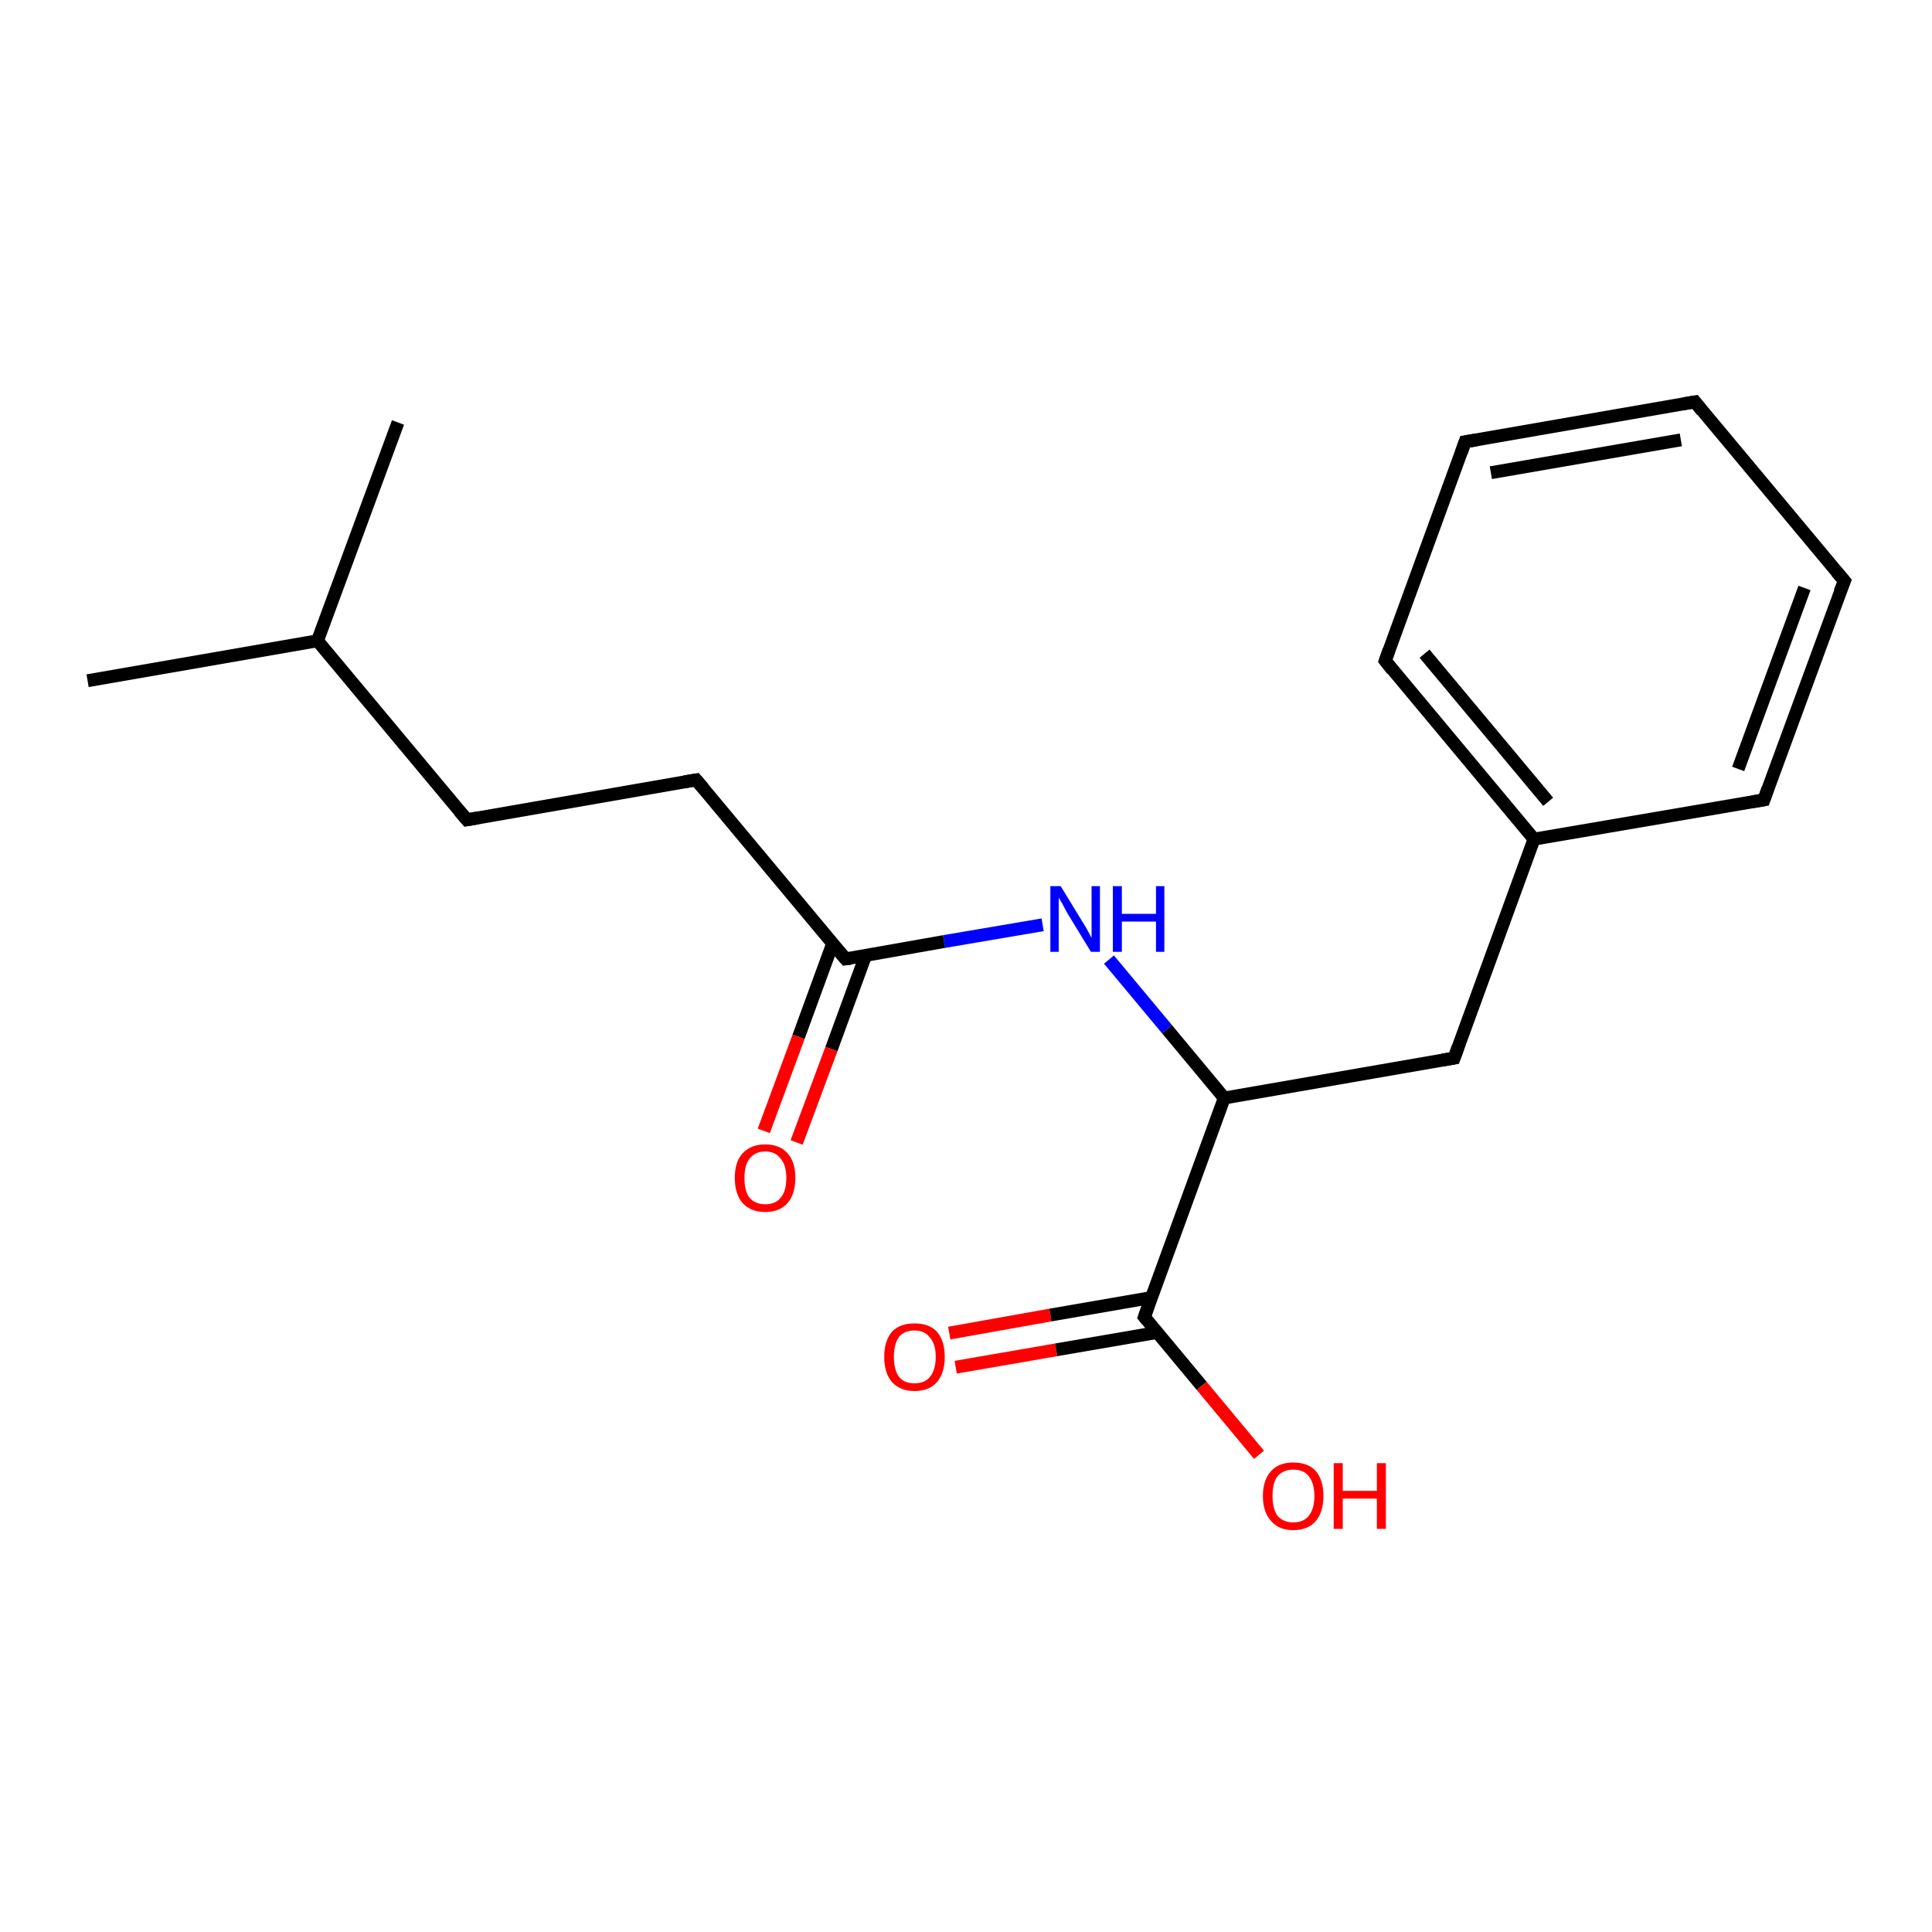 <?xml version='1.0' encoding='iso-8859-1'?>
<svg version='1.1' baseProfile='full'
              xmlns='http://www.w3.org/2000/svg'
                      xmlns:rdkit='http://www.rdkit.org/xml'
                      xmlns:xlink='http://www.w3.org/1999/xlink'
                  xml:space='preserve'
width='300px' height='300px' viewBox='0 0 300 300'>
<!-- END OF HEADER -->
<rect style='opacity:1.0;fill:#FFFFFF;stroke:none' width='300.0' height='300.0' x='0.0' y='0.0'> </rect>
<path class='bond-0 atom-0 atom-1' d='M 147.4,207.0 L 163.1,204.2' style='fill:none;fill-rule:evenodd;stroke:#FF0000;stroke-width:2.0px;stroke-linecap:butt;stroke-linejoin:miter;stroke-opacity:1' />
<path class='bond-0 atom-0 atom-1' d='M 163.1,204.2 L 178.7,201.5' style='fill:none;fill-rule:evenodd;stroke:#000000;stroke-width:2.0px;stroke-linecap:butt;stroke-linejoin:miter;stroke-opacity:1' />
<path class='bond-0 atom-0 atom-1' d='M 148.4,212.3 L 164.0,209.6' style='fill:none;fill-rule:evenodd;stroke:#FF0000;stroke-width:2.0px;stroke-linecap:butt;stroke-linejoin:miter;stroke-opacity:1' />
<path class='bond-0 atom-0 atom-1' d='M 164.0,209.6 L 179.7,206.9' style='fill:none;fill-rule:evenodd;stroke:#000000;stroke-width:2.0px;stroke-linecap:butt;stroke-linejoin:miter;stroke-opacity:1' />
<path class='bond-1 atom-1 atom-2' d='M 177.7,204.5 L 186.6,215.2' style='fill:none;fill-rule:evenodd;stroke:#000000;stroke-width:2.0px;stroke-linecap:butt;stroke-linejoin:miter;stroke-opacity:1' />
<path class='bond-1 atom-1 atom-2' d='M 186.6,215.2 L 195.5,225.9' style='fill:none;fill-rule:evenodd;stroke:#FF0000;stroke-width:2.0px;stroke-linecap:butt;stroke-linejoin:miter;stroke-opacity:1' />
<path class='bond-2 atom-1 atom-3' d='M 177.7,204.5 L 190.1,170.5' style='fill:none;fill-rule:evenodd;stroke:#000000;stroke-width:2.0px;stroke-linecap:butt;stroke-linejoin:miter;stroke-opacity:1' />
<path class='bond-3 atom-3 atom-4' d='M 190.1,170.5 L 181.2,159.8' style='fill:none;fill-rule:evenodd;stroke:#000000;stroke-width:2.0px;stroke-linecap:butt;stroke-linejoin:miter;stroke-opacity:1' />
<path class='bond-3 atom-3 atom-4' d='M 181.2,159.8 L 172.2,149.0' style='fill:none;fill-rule:evenodd;stroke:#0000FF;stroke-width:2.0px;stroke-linecap:butt;stroke-linejoin:miter;stroke-opacity:1' />
<path class='bond-4 atom-4 atom-5' d='M 161.9,143.6 L 146.6,146.2' style='fill:none;fill-rule:evenodd;stroke:#0000FF;stroke-width:2.0px;stroke-linecap:butt;stroke-linejoin:miter;stroke-opacity:1' />
<path class='bond-4 atom-4 atom-5' d='M 146.6,146.2 L 131.3,148.9' style='fill:none;fill-rule:evenodd;stroke:#000000;stroke-width:2.0px;stroke-linecap:butt;stroke-linejoin:miter;stroke-opacity:1' />
<path class='bond-5 atom-5 atom-6' d='M 129.3,146.5 L 124.0,161.0' style='fill:none;fill-rule:evenodd;stroke:#000000;stroke-width:2.0px;stroke-linecap:butt;stroke-linejoin:miter;stroke-opacity:1' />
<path class='bond-5 atom-5 atom-6' d='M 124.0,161.0 L 118.6,175.6' style='fill:none;fill-rule:evenodd;stroke:#FF0000;stroke-width:2.0px;stroke-linecap:butt;stroke-linejoin:miter;stroke-opacity:1' />
<path class='bond-5 atom-5 atom-6' d='M 134.4,148.4 L 129.1,162.9' style='fill:none;fill-rule:evenodd;stroke:#000000;stroke-width:2.0px;stroke-linecap:butt;stroke-linejoin:miter;stroke-opacity:1' />
<path class='bond-5 atom-5 atom-6' d='M 129.1,162.9 L 123.7,177.4' style='fill:none;fill-rule:evenodd;stroke:#FF0000;stroke-width:2.0px;stroke-linecap:butt;stroke-linejoin:miter;stroke-opacity:1' />
<path class='bond-6 atom-5 atom-7' d='M 131.3,148.9 L 108.1,121.1' style='fill:none;fill-rule:evenodd;stroke:#000000;stroke-width:2.0px;stroke-linecap:butt;stroke-linejoin:miter;stroke-opacity:1' />
<path class='bond-7 atom-7 atom-8' d='M 108.1,121.1 L 72.5,127.3' style='fill:none;fill-rule:evenodd;stroke:#000000;stroke-width:2.0px;stroke-linecap:butt;stroke-linejoin:miter;stroke-opacity:1' />
<path class='bond-8 atom-8 atom-9' d='M 72.5,127.3 L 49.3,99.5' style='fill:none;fill-rule:evenodd;stroke:#000000;stroke-width:2.0px;stroke-linecap:butt;stroke-linejoin:miter;stroke-opacity:1' />
<path class='bond-9 atom-9 atom-10' d='M 49.3,99.5 L 13.6,105.7' style='fill:none;fill-rule:evenodd;stroke:#000000;stroke-width:2.0px;stroke-linecap:butt;stroke-linejoin:miter;stroke-opacity:1' />
<path class='bond-10 atom-9 atom-11' d='M 49.3,99.5 L 61.8,65.6' style='fill:none;fill-rule:evenodd;stroke:#000000;stroke-width:2.0px;stroke-linecap:butt;stroke-linejoin:miter;stroke-opacity:1' />
<path class='bond-11 atom-3 atom-12' d='M 190.1,170.5 L 225.8,164.3' style='fill:none;fill-rule:evenodd;stroke:#000000;stroke-width:2.0px;stroke-linecap:butt;stroke-linejoin:miter;stroke-opacity:1' />
<path class='bond-12 atom-12 atom-13' d='M 225.8,164.3 L 238.2,130.3' style='fill:none;fill-rule:evenodd;stroke:#000000;stroke-width:2.0px;stroke-linecap:butt;stroke-linejoin:miter;stroke-opacity:1' />
<path class='bond-13 atom-13 atom-14' d='M 238.2,130.3 L 215.1,102.6' style='fill:none;fill-rule:evenodd;stroke:#000000;stroke-width:2.0px;stroke-linecap:butt;stroke-linejoin:miter;stroke-opacity:1' />
<path class='bond-13 atom-13 atom-14' d='M 240.4,124.5 L 221.2,101.5' style='fill:none;fill-rule:evenodd;stroke:#000000;stroke-width:2.0px;stroke-linecap:butt;stroke-linejoin:miter;stroke-opacity:1' />
<path class='bond-14 atom-14 atom-15' d='M 215.1,102.6 L 227.5,68.6' style='fill:none;fill-rule:evenodd;stroke:#000000;stroke-width:2.0px;stroke-linecap:butt;stroke-linejoin:miter;stroke-opacity:1' />
<path class='bond-15 atom-15 atom-16' d='M 227.5,68.6 L 263.2,62.4' style='fill:none;fill-rule:evenodd;stroke:#000000;stroke-width:2.0px;stroke-linecap:butt;stroke-linejoin:miter;stroke-opacity:1' />
<path class='bond-15 atom-15 atom-16' d='M 231.5,73.4 L 261.0,68.3' style='fill:none;fill-rule:evenodd;stroke:#000000;stroke-width:2.0px;stroke-linecap:butt;stroke-linejoin:miter;stroke-opacity:1' />
<path class='bond-16 atom-16 atom-17' d='M 263.2,62.4 L 286.4,90.2' style='fill:none;fill-rule:evenodd;stroke:#000000;stroke-width:2.0px;stroke-linecap:butt;stroke-linejoin:miter;stroke-opacity:1' />
<path class='bond-17 atom-17 atom-18' d='M 286.4,90.2 L 273.9,124.2' style='fill:none;fill-rule:evenodd;stroke:#000000;stroke-width:2.0px;stroke-linecap:butt;stroke-linejoin:miter;stroke-opacity:1' />
<path class='bond-17 atom-17 atom-18' d='M 280.2,91.3 L 269.9,119.4' style='fill:none;fill-rule:evenodd;stroke:#000000;stroke-width:2.0px;stroke-linecap:butt;stroke-linejoin:miter;stroke-opacity:1' />
<path class='bond-18 atom-18 atom-13' d='M 273.9,124.2 L 238.2,130.3' style='fill:none;fill-rule:evenodd;stroke:#000000;stroke-width:2.0px;stroke-linecap:butt;stroke-linejoin:miter;stroke-opacity:1' />
<path d='M 178.1,205.0 L 177.7,204.5 L 178.3,202.8' style='fill:none;stroke:#000000;stroke-width:2.0px;stroke-linecap:butt;stroke-linejoin:miter;stroke-opacity:1;' />
<path d='M 132.1,148.8 L 131.3,148.9 L 130.1,147.5' style='fill:none;stroke:#000000;stroke-width:2.0px;stroke-linecap:butt;stroke-linejoin:miter;stroke-opacity:1;' />
<path d='M 109.3,122.5 L 108.1,121.1 L 106.3,121.4' style='fill:none;stroke:#000000;stroke-width:2.0px;stroke-linecap:butt;stroke-linejoin:miter;stroke-opacity:1;' />
<path d='M 74.2,127.0 L 72.5,127.3 L 71.3,125.9' style='fill:none;stroke:#000000;stroke-width:2.0px;stroke-linecap:butt;stroke-linejoin:miter;stroke-opacity:1;' />
<path d='M 224.0,164.6 L 225.8,164.3 L 226.4,162.6' style='fill:none;stroke:#000000;stroke-width:2.0px;stroke-linecap:butt;stroke-linejoin:miter;stroke-opacity:1;' />
<path d='M 216.2,104.0 L 215.1,102.6 L 215.7,100.9' style='fill:none;stroke:#000000;stroke-width:2.0px;stroke-linecap:butt;stroke-linejoin:miter;stroke-opacity:1;' />
<path d='M 226.9,70.3 L 227.5,68.6 L 229.3,68.3' style='fill:none;stroke:#000000;stroke-width:2.0px;stroke-linecap:butt;stroke-linejoin:miter;stroke-opacity:1;' />
<path d='M 261.4,62.7 L 263.2,62.4 L 264.3,63.8' style='fill:none;stroke:#000000;stroke-width:2.0px;stroke-linecap:butt;stroke-linejoin:miter;stroke-opacity:1;' />
<path d='M 285.2,88.8 L 286.4,90.2 L 285.7,91.9' style='fill:none;stroke:#000000;stroke-width:2.0px;stroke-linecap:butt;stroke-linejoin:miter;stroke-opacity:1;' />
<path d='M 274.5,122.5 L 273.9,124.2 L 272.1,124.5' style='fill:none;stroke:#000000;stroke-width:2.0px;stroke-linecap:butt;stroke-linejoin:miter;stroke-opacity:1;' />
<path class='atom-0' d='M 137.3 210.7
Q 137.3 208.2, 138.5 206.8
Q 139.7 205.5, 142.0 205.5
Q 144.3 205.5, 145.5 206.8
Q 146.7 208.2, 146.7 210.7
Q 146.7 213.2, 145.5 214.6
Q 144.3 216.0, 142.0 216.0
Q 139.8 216.0, 138.5 214.6
Q 137.3 213.2, 137.3 210.7
M 142.0 214.8
Q 143.6 214.8, 144.4 213.8
Q 145.3 212.7, 145.3 210.7
Q 145.3 208.7, 144.4 207.7
Q 143.6 206.6, 142.0 206.6
Q 140.4 206.6, 139.6 207.6
Q 138.8 208.7, 138.8 210.7
Q 138.8 212.7, 139.6 213.8
Q 140.4 214.8, 142.0 214.8
' fill='#FF0000'/>
<path class='atom-2' d='M 196.1 232.3
Q 196.1 229.8, 197.4 228.4
Q 198.6 227.1, 200.8 227.1
Q 203.1 227.1, 204.3 228.4
Q 205.5 229.8, 205.5 232.3
Q 205.5 234.8, 204.3 236.2
Q 203.1 237.6, 200.8 237.6
Q 198.6 237.6, 197.4 236.2
Q 196.1 234.8, 196.1 232.3
M 200.8 236.4
Q 202.4 236.4, 203.2 235.4
Q 204.1 234.3, 204.1 232.3
Q 204.1 230.3, 203.2 229.2
Q 202.4 228.2, 200.8 228.2
Q 199.3 228.2, 198.4 229.2
Q 197.6 230.2, 197.6 232.3
Q 197.6 234.3, 198.4 235.4
Q 199.3 236.4, 200.8 236.4
' fill='#FF0000'/>
<path class='atom-2' d='M 207.1 227.2
L 208.5 227.2
L 208.5 231.5
L 213.8 231.5
L 213.8 227.2
L 215.2 227.2
L 215.2 237.4
L 213.8 237.4
L 213.8 232.7
L 208.5 232.7
L 208.5 237.4
L 207.1 237.4
L 207.1 227.2
' fill='#FF0000'/>
<path class='atom-4' d='M 164.7 137.6
L 168.0 143.0
Q 168.4 143.6, 168.9 144.5
Q 169.4 145.5, 169.5 145.6
L 169.5 137.6
L 170.8 137.6
L 170.8 147.8
L 169.4 147.8
L 165.8 141.9
Q 165.4 141.2, 165.0 140.4
Q 164.5 139.6, 164.4 139.4
L 164.4 147.8
L 163.1 147.8
L 163.1 137.6
L 164.7 137.6
' fill='#0000FF'/>
<path class='atom-4' d='M 172.8 137.6
L 174.2 137.6
L 174.2 141.9
L 179.5 141.9
L 179.5 137.6
L 180.8 137.6
L 180.8 147.8
L 179.5 147.8
L 179.5 143.1
L 174.2 143.1
L 174.2 147.8
L 172.8 147.8
L 172.8 137.6
' fill='#0000FF'/>
<path class='atom-6' d='M 114.1 182.9
Q 114.1 180.4, 115.3 179.1
Q 116.6 177.7, 118.8 177.7
Q 121.1 177.7, 122.3 179.1
Q 123.5 180.4, 123.5 182.9
Q 123.5 185.4, 122.3 186.8
Q 121.1 188.2, 118.8 188.2
Q 116.6 188.2, 115.3 186.8
Q 114.1 185.4, 114.1 182.9
M 118.8 187.0
Q 120.4 187.0, 121.2 186.0
Q 122.1 185.0, 122.1 182.9
Q 122.1 180.9, 121.2 179.9
Q 120.4 178.8, 118.8 178.8
Q 117.3 178.8, 116.4 179.9
Q 115.6 180.9, 115.6 182.9
Q 115.6 185.0, 116.4 186.0
Q 117.3 187.0, 118.8 187.0
' fill='#FF0000'/>
</svg>
